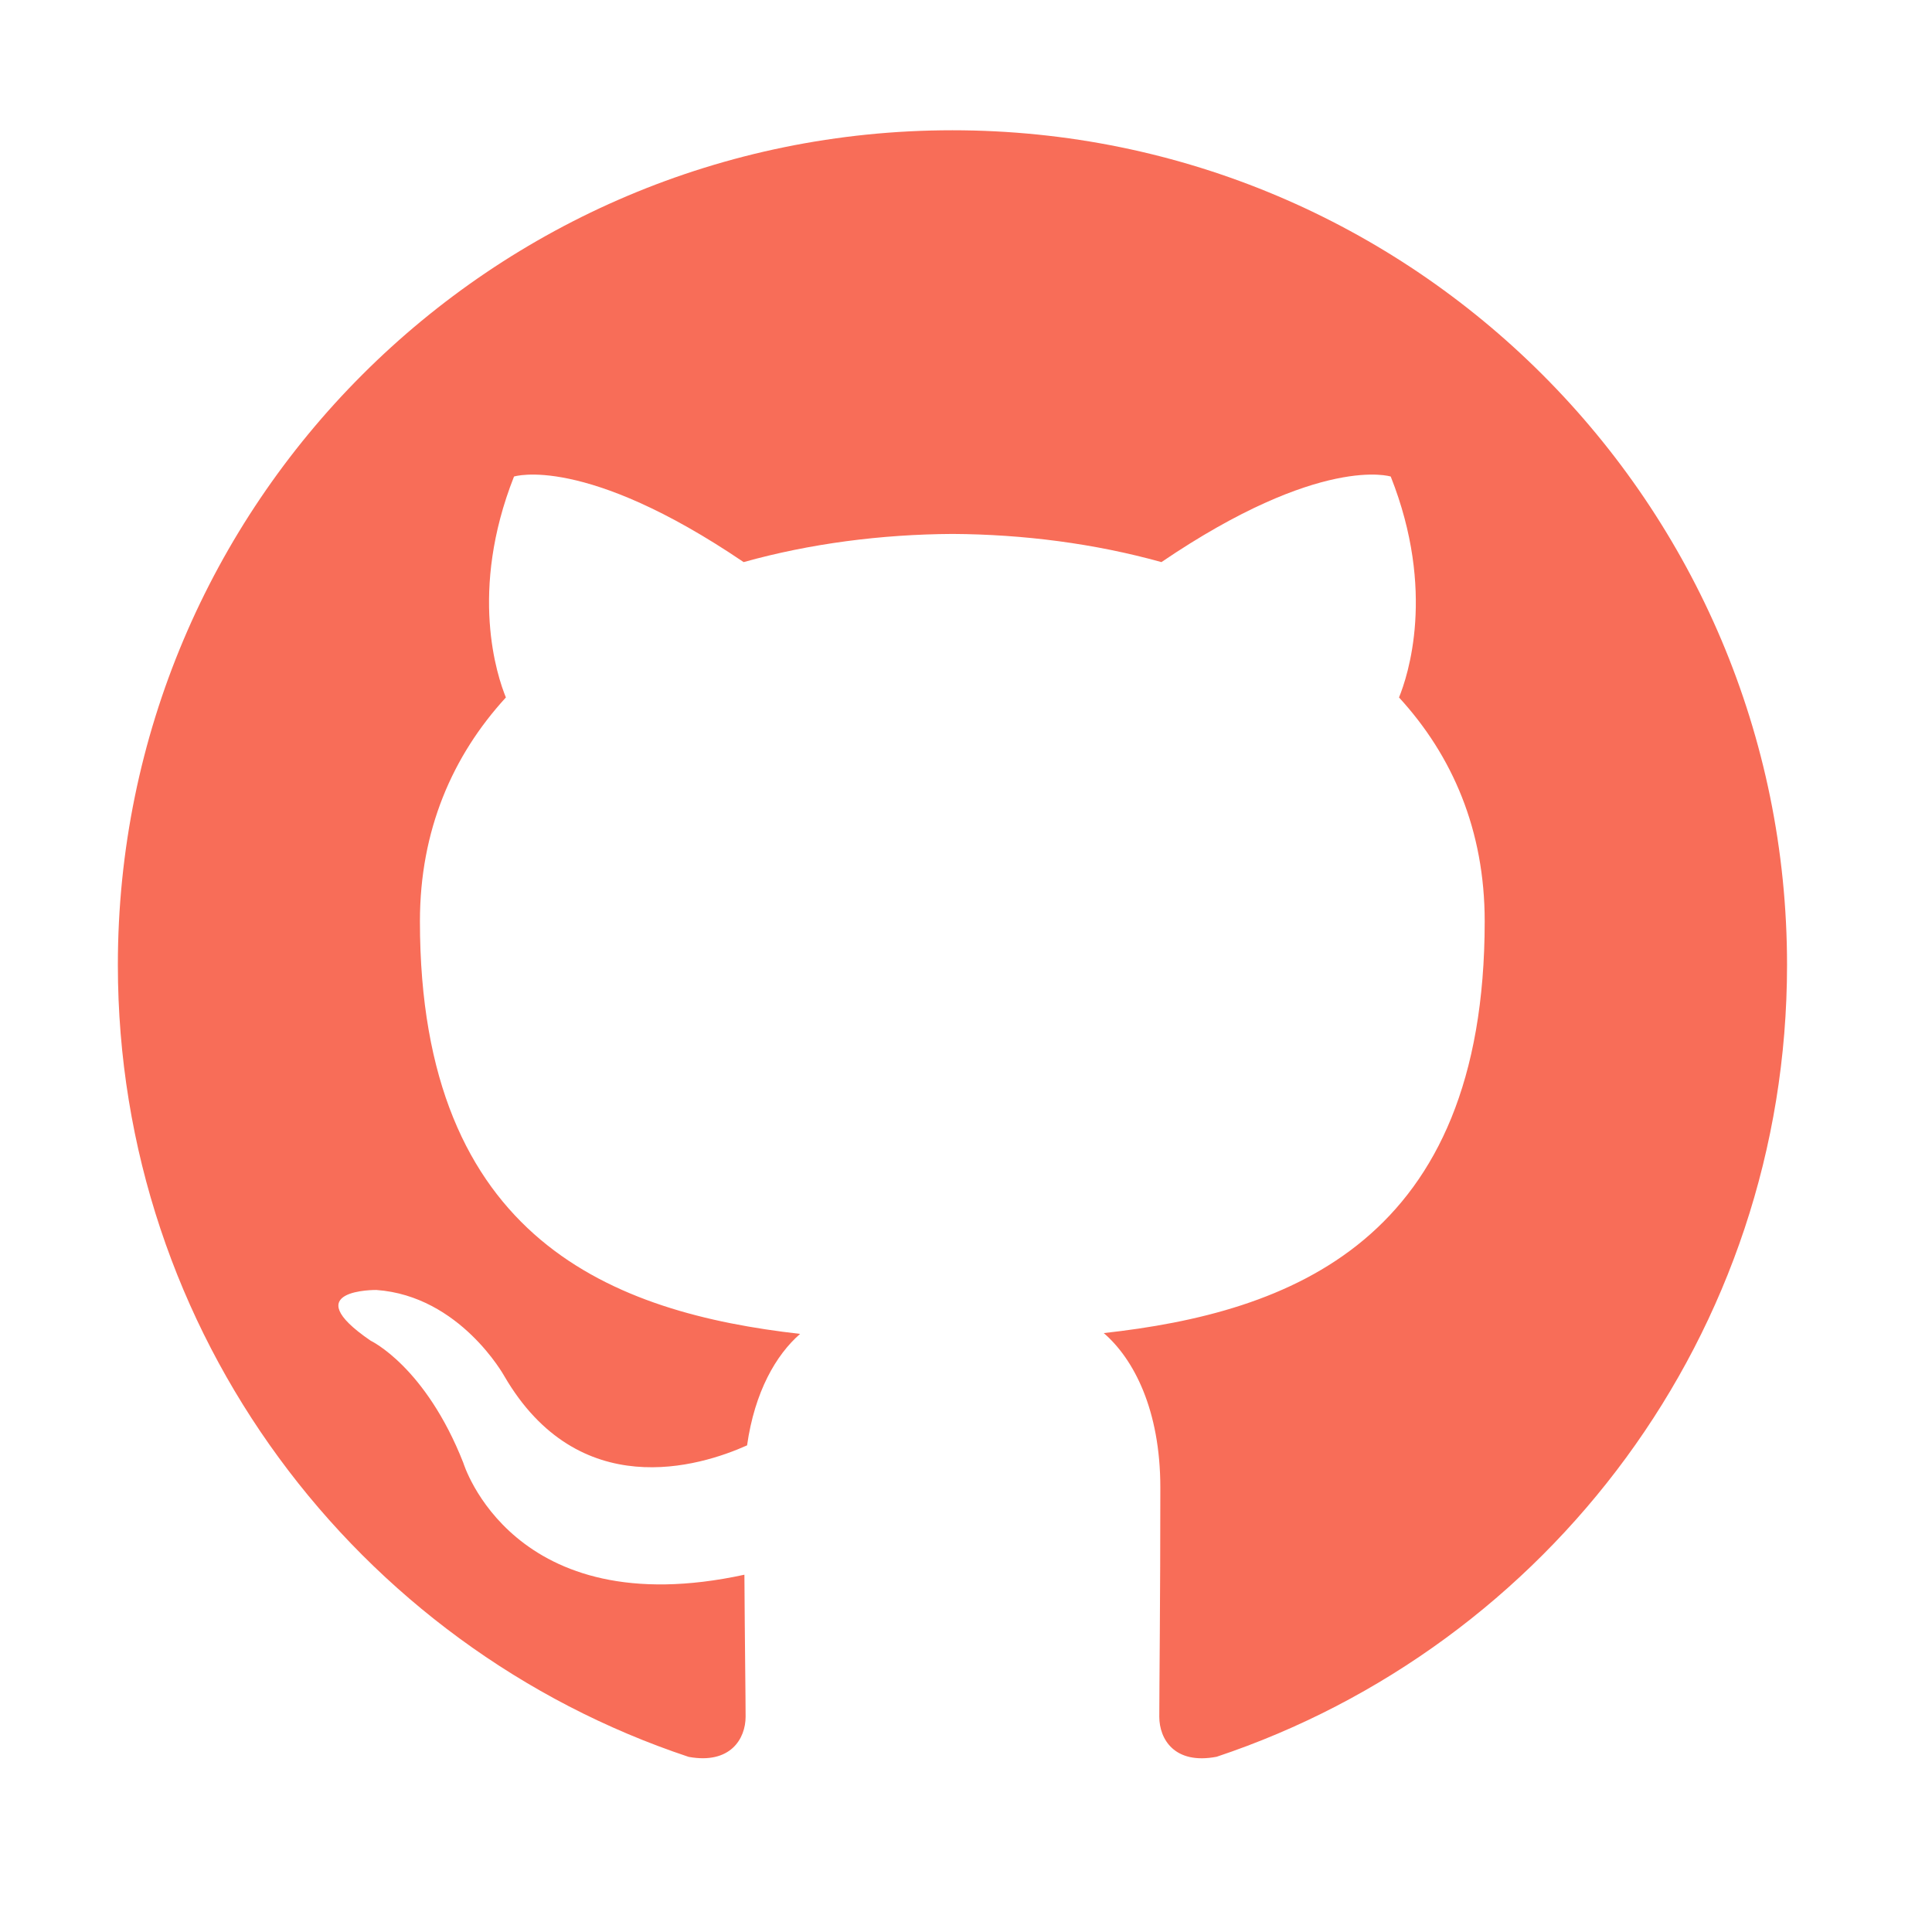 <svg xmlns="http://www.w3.org/2000/svg" xmlns:xlink="http://www.w3.org/1999/xlink" width="260" zoomAndPan="magnify" viewBox="0 0 194.88 195" height="260" preserveAspectRatio="xMidYMid meet" version="1.0"><defs><clipPath id="id1"><path d="M 11.836 13 L 180.309 13 L 180.309 178 L 11.836 178 Z M 11.836 13 " clip-rule="nonzero"/></clipPath></defs><g clip-path="url(#id1)"><path fill="#f86d58" d="M 96.066 13.148 C 49.547 13.148 11.836 50.859 11.836 97.395 C 11.836 134.605 35.965 166.184 69.445 177.324 C 73.66 178.094 75.195 175.492 75.195 173.27 C 75.195 171.262 75.117 165.969 75.074 158.938 C 51.648 164.027 46.703 147.645 46.703 147.645 C 42.875 137.918 37.352 135.32 37.352 135.32 C 29.699 130.09 37.93 130.199 37.93 130.199 C 46.379 130.805 50.84 138.891 50.84 138.891 C 58.344 151.77 70.547 148.035 75.344 145.883 C 76.113 140.453 78.281 136.734 80.695 134.633 C 61.992 132.504 42.324 125.281 42.324 92.988 C 42.324 83.801 45.609 76.281 51 70.395 C 50.125 68.254 47.242 59.684 51.82 48.098 C 51.82 48.098 58.895 45.82 74.996 56.734 C 81.703 54.859 88.91 53.93 96.078 53.891 C 103.234 53.93 110.441 54.859 117.164 56.734 C 133.25 45.82 140.309 48.098 140.309 48.098 C 144.902 59.684 142.02 68.254 141.145 70.395 C 146.547 76.281 149.793 83.801 149.793 92.988 C 149.793 125.348 130.098 132.477 111.344 134.551 C 114.363 137.152 117.055 142.297 117.055 150.152 C 117.055 161.414 116.949 170.496 116.949 173.27 C 116.949 175.52 118.469 178.133 122.742 177.312 C 156.195 166.145 180.309 134.605 180.309 97.395 C 180.309 50.859 142.586 13.148 96.066 13.148 Z M 96.066 13.148 " fill-opacity="1" fill-rule="evenodd"/></g></svg>